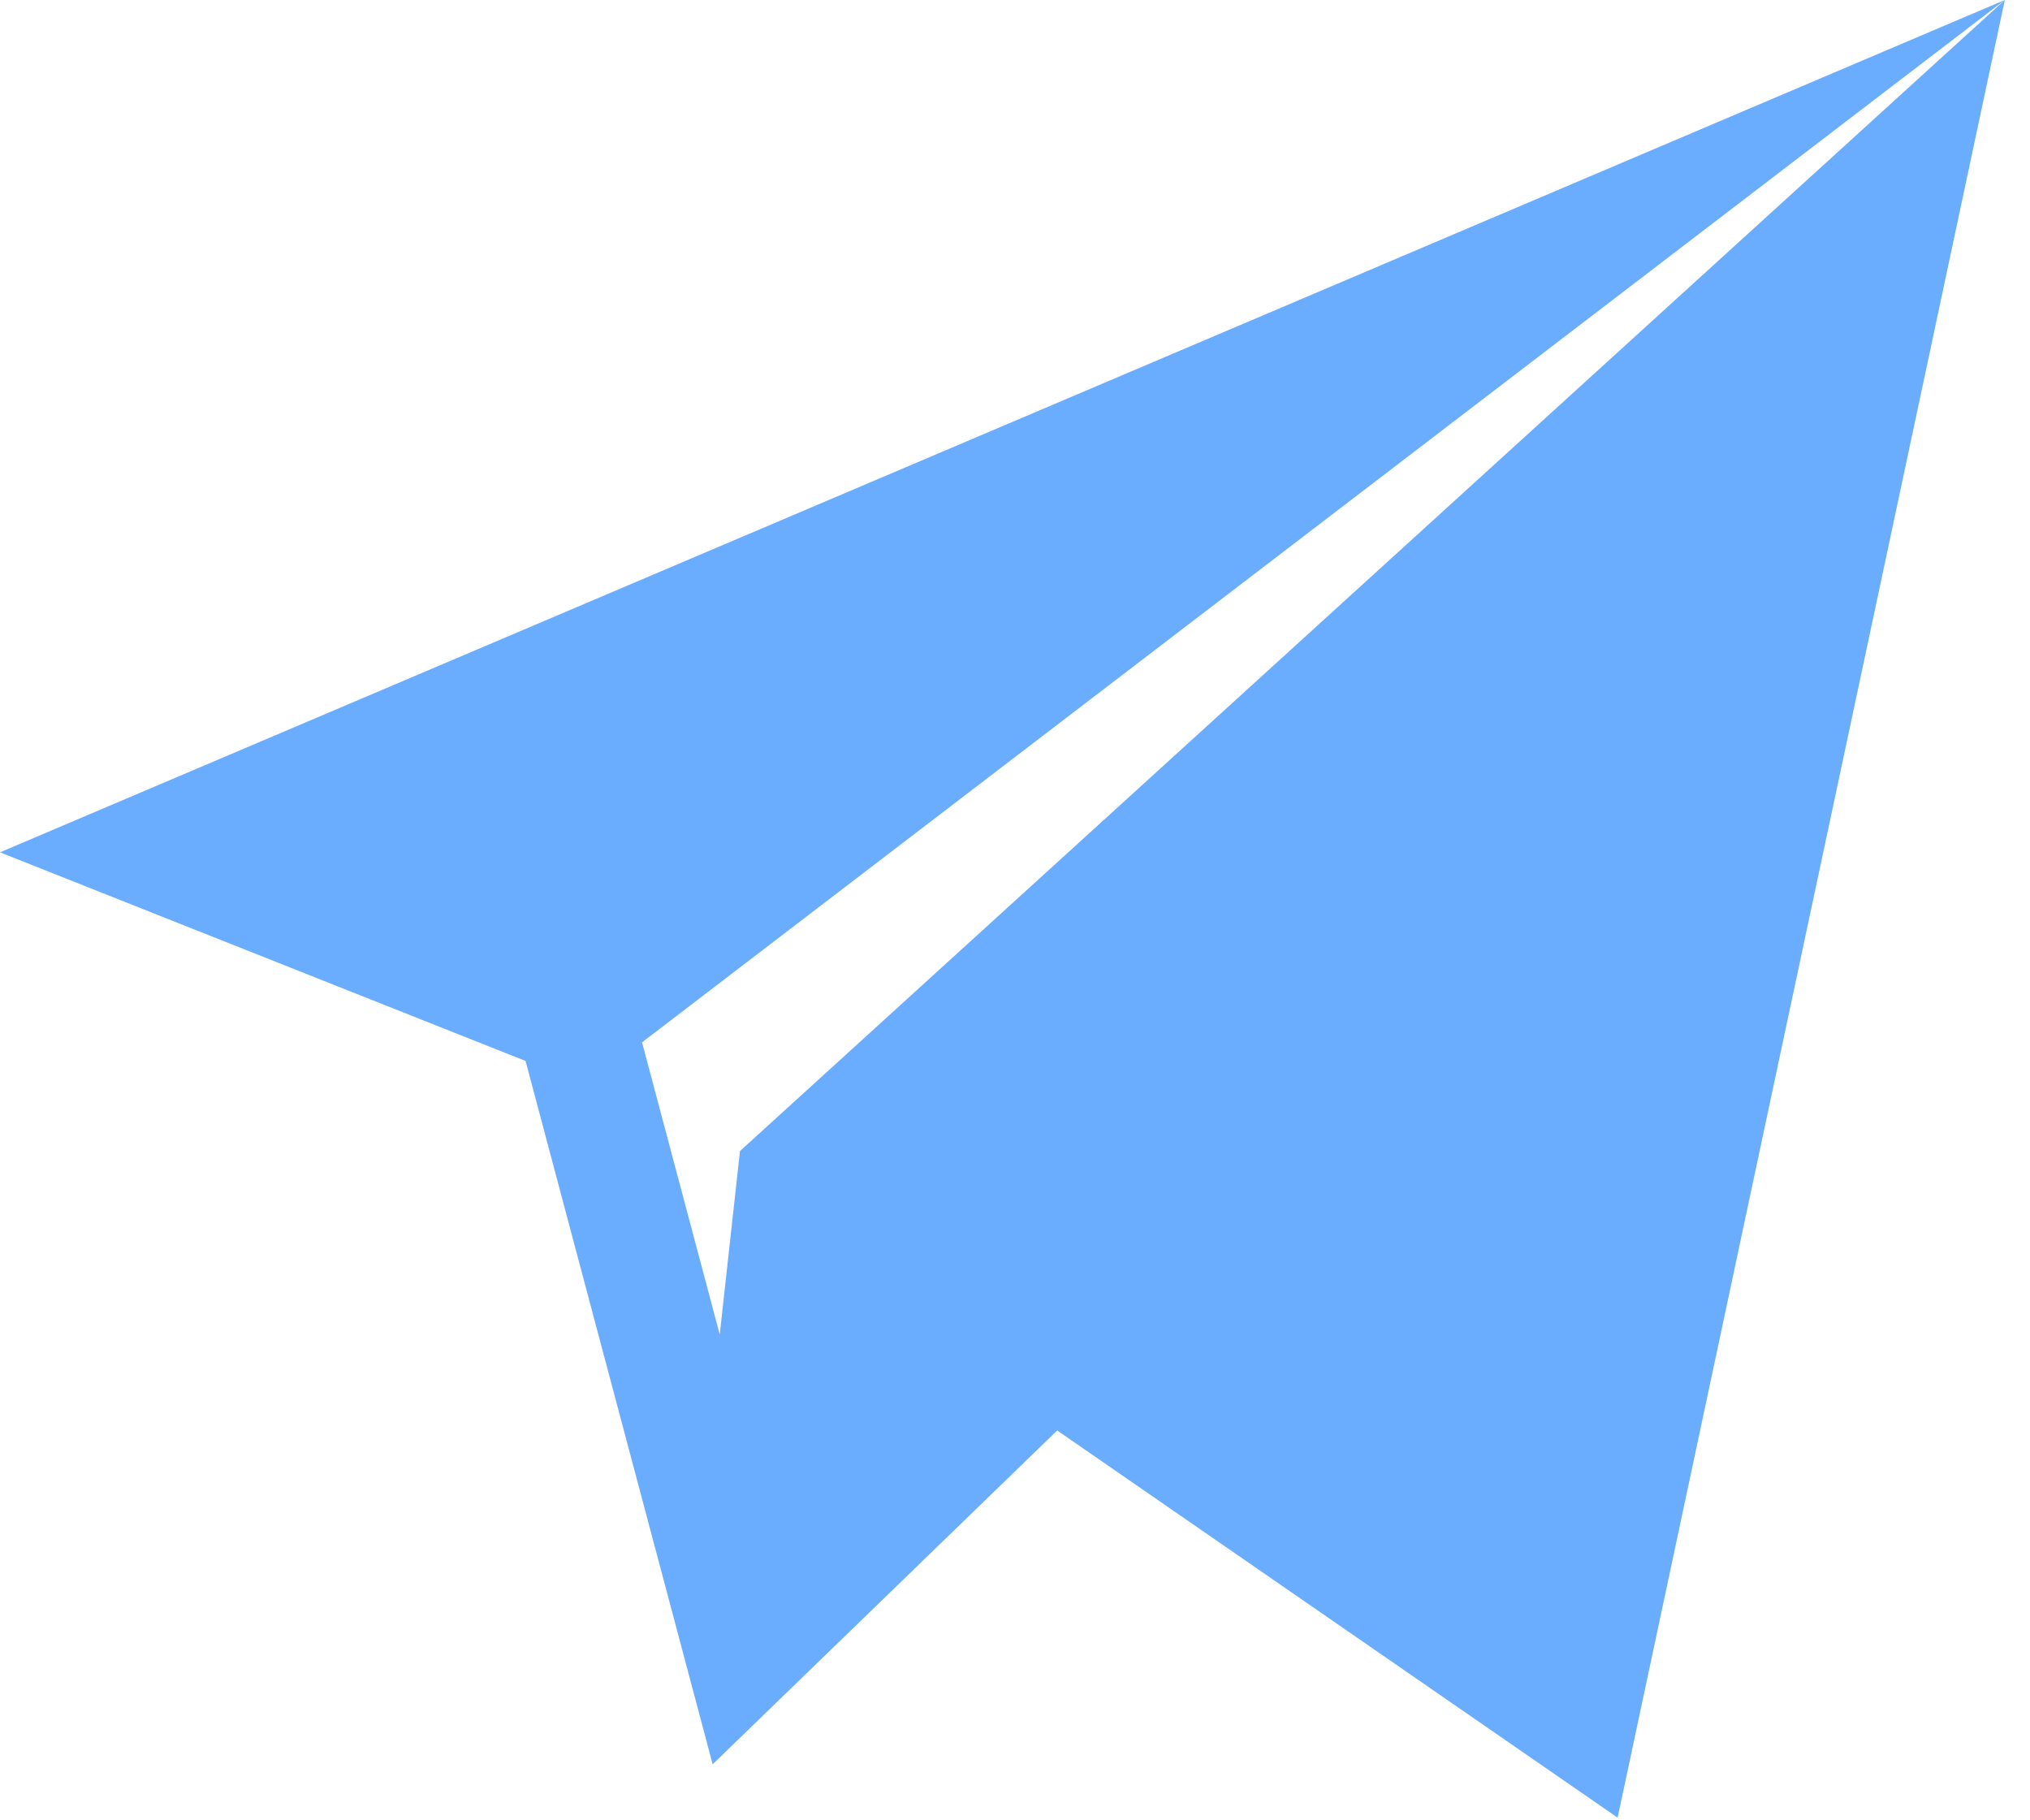 <svg xmlns="http://www.w3.org/2000/svg" width="29" height="26" viewBox="0 0 29 26"><g><g><path fill="#6aadff" d="M10.571 16.441l-.289 2.62-1.11-4.173L28.64 0 0 12.174l7.508 2.98L10.181 25.2l4.922-4.768 8.006 5.53L28.64 0zM28.641 0z"/></g></g></svg>
